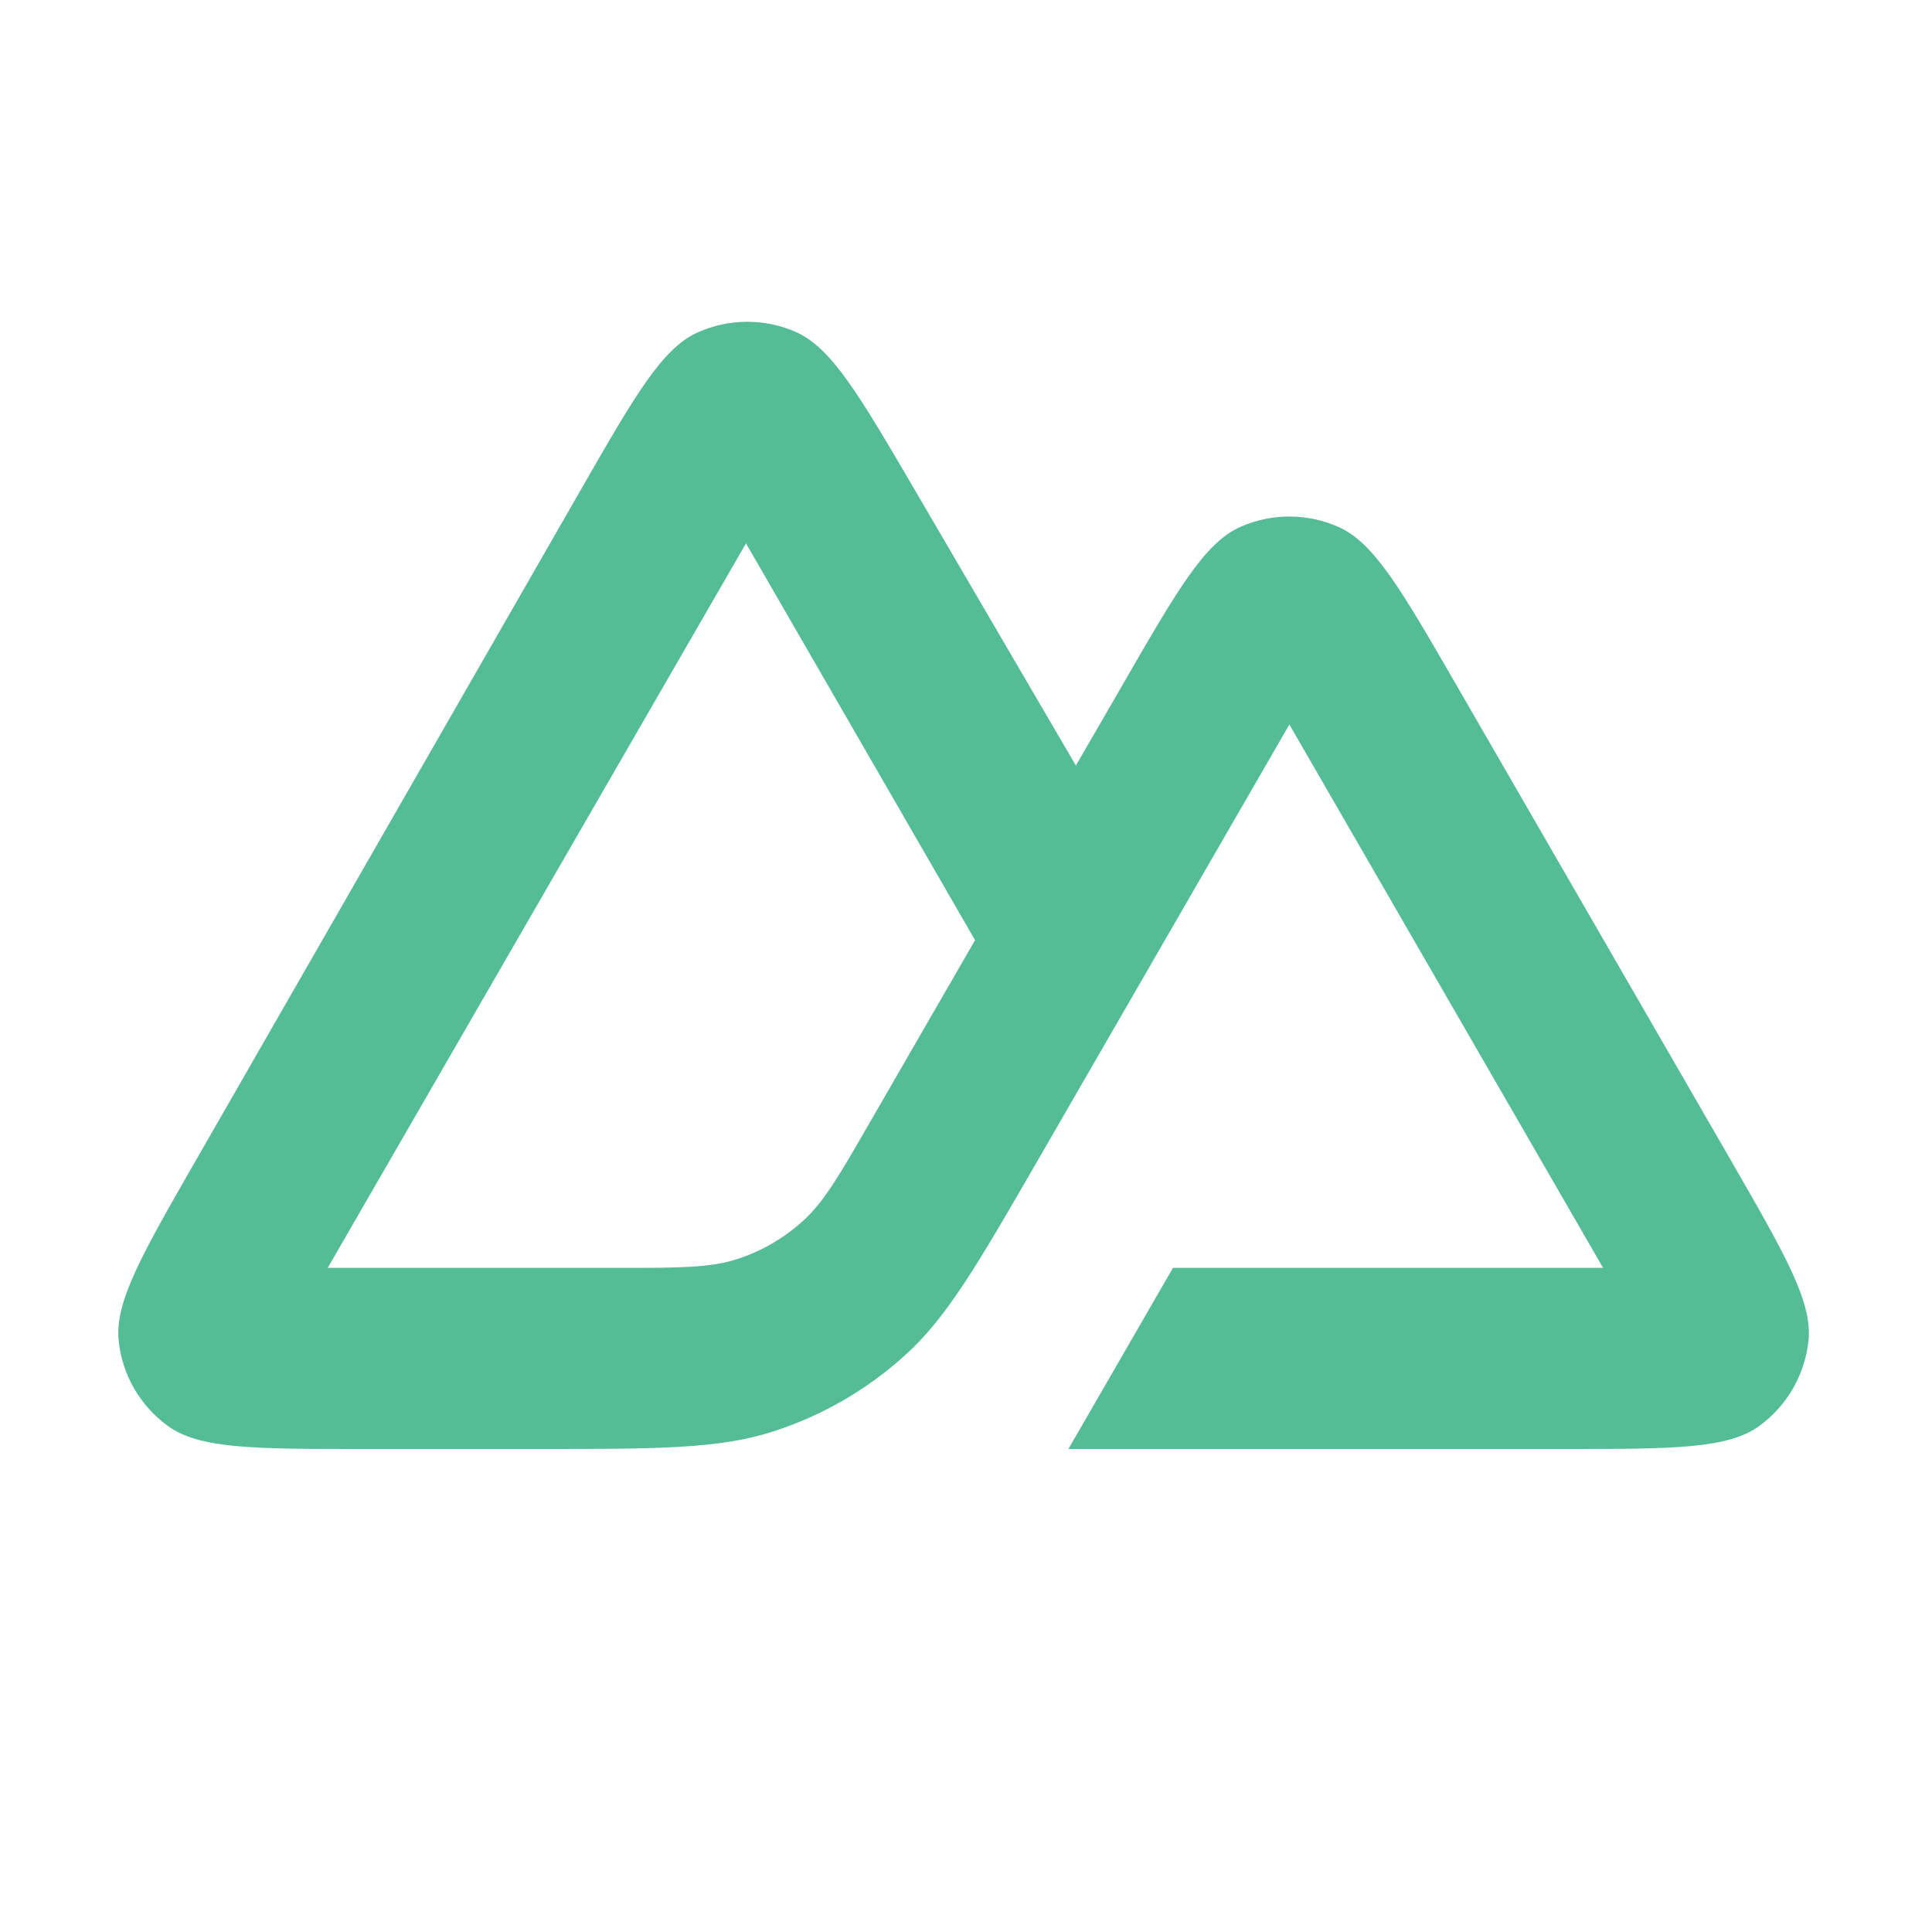 <svg width="16" height="16" viewBox="0 0 16 16" fill="none" xmlns="http://www.w3.org/2000/svg">
<path fill-rule="evenodd" clip-rule="evenodd" d="M4.805 4.065C5.256 3.279 5.482 2.885 5.778 2.753C6.036 2.637 6.331 2.635 6.59 2.749C6.887 2.88 7.116 3.271 7.574 4.054L8.91 6.34L9.293 5.678C9.747 4.89 9.975 4.496 10.271 4.364C10.53 4.249 10.826 4.249 11.085 4.364C11.382 4.496 11.609 4.89 12.064 5.678L14.329 9.6C14.783 10.388 15.011 10.781 14.977 11.104C14.947 11.386 14.799 11.642 14.57 11.809C14.307 12 13.852 12 12.943 12H8.848L9.714 10.5H13.276L10.678 6L8.6 9.6C8.095 10.474 7.843 10.912 7.489 11.229C7.177 11.511 6.809 11.723 6.409 11.853C5.957 12 5.452 12 4.443 12H3.013C2.106 12 1.653 12 1.39 11.809C1.161 11.643 1.013 11.388 0.983 11.106C0.948 10.784 1.174 10.39 1.626 9.603L4.805 4.065ZM7.201 9.3C6.949 9.737 6.823 9.956 6.646 10.115C6.49 10.255 6.306 10.362 6.106 10.427C5.88 10.5 5.627 10.5 5.123 10.5H2.714L6.178 4.5L8.075 7.786L7.201 9.3Z" fill="#54BC97"/>
</svg>
